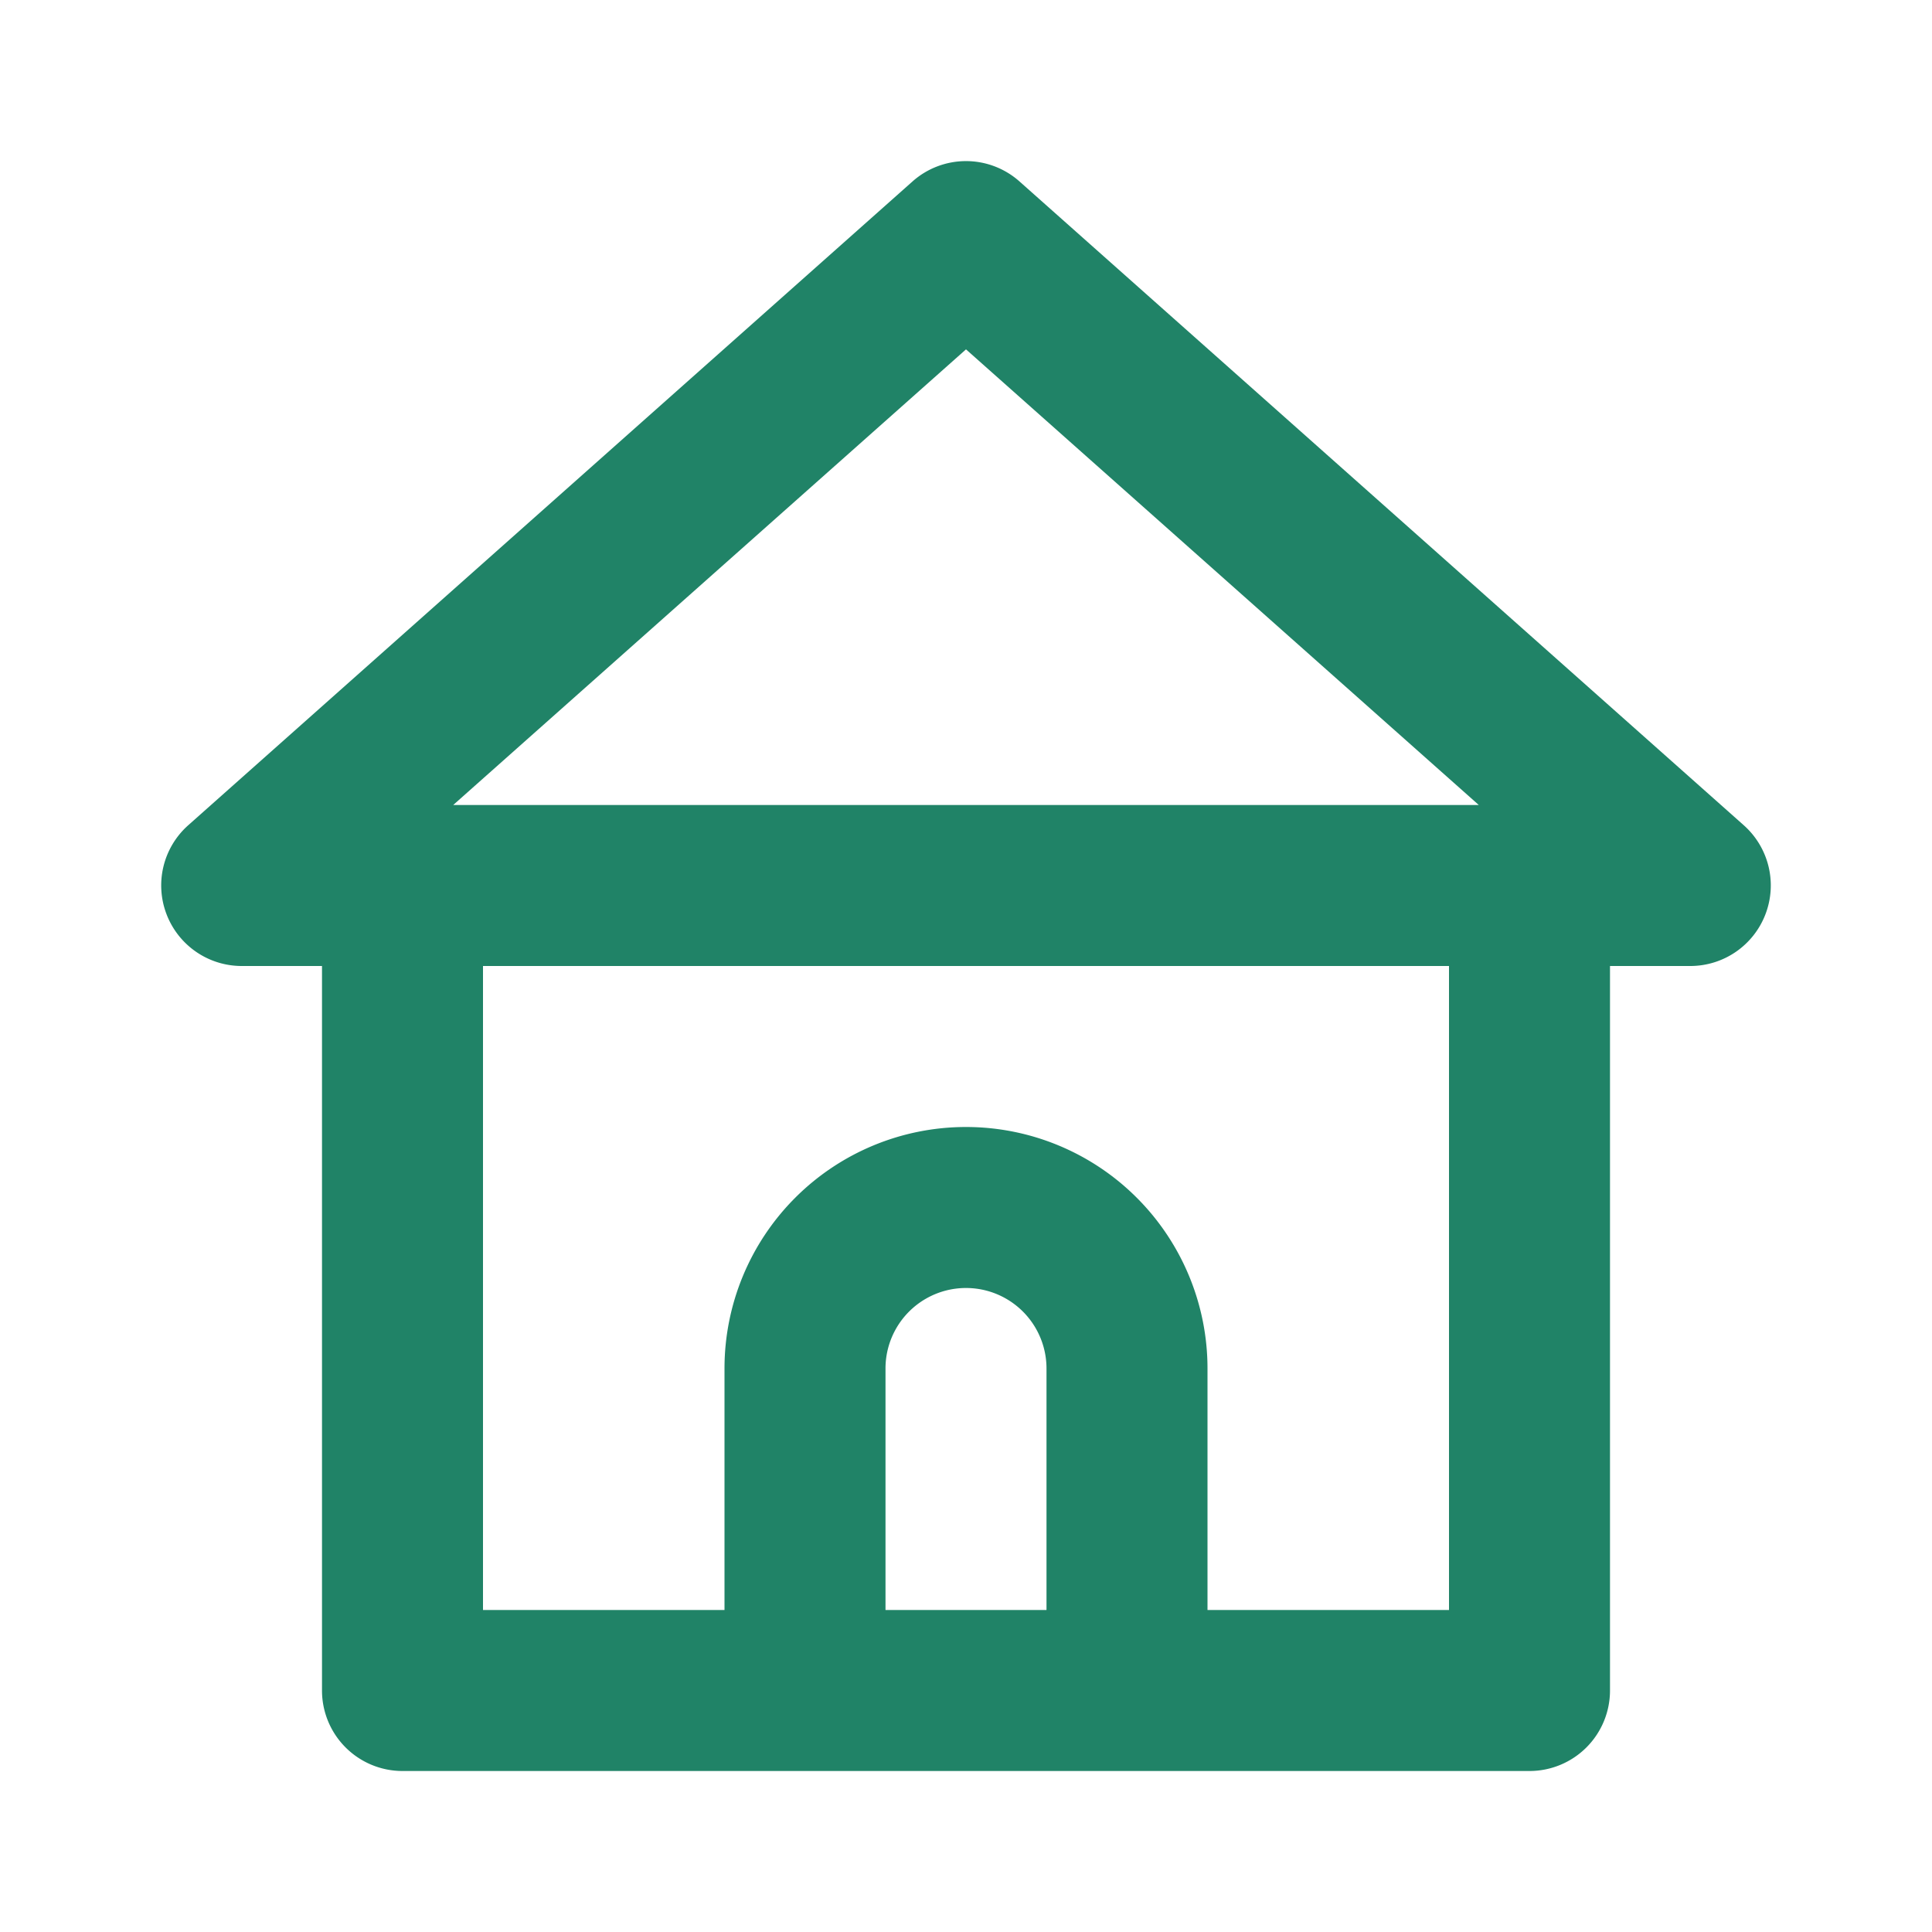 <svg xmlns="http://www.w3.org/2000/svg" width="2em" height="2em" viewBox="0 0 24 24"><path fill="#208367" d="m21.66 10.25l-9-8a1 1 0 0 0-1.32 0l-9 8a1 1 0 0 0-.27 1.11A1 1 0 0 0 3 12h1v9a1 1 0 0 0 1 1h14a1 1 0 0 0 1-1v-9h1a1 1 0 0 0 .93-.64a1 1 0 0 0-.27-1.11ZM13 20h-2v-3a1 1 0 0 1 2 0Zm5 0h-3v-3a3 3 0 0 0-6 0v3H6v-8h12ZM5.63 10L12 4.34L18.37 10Z"/></svg>
